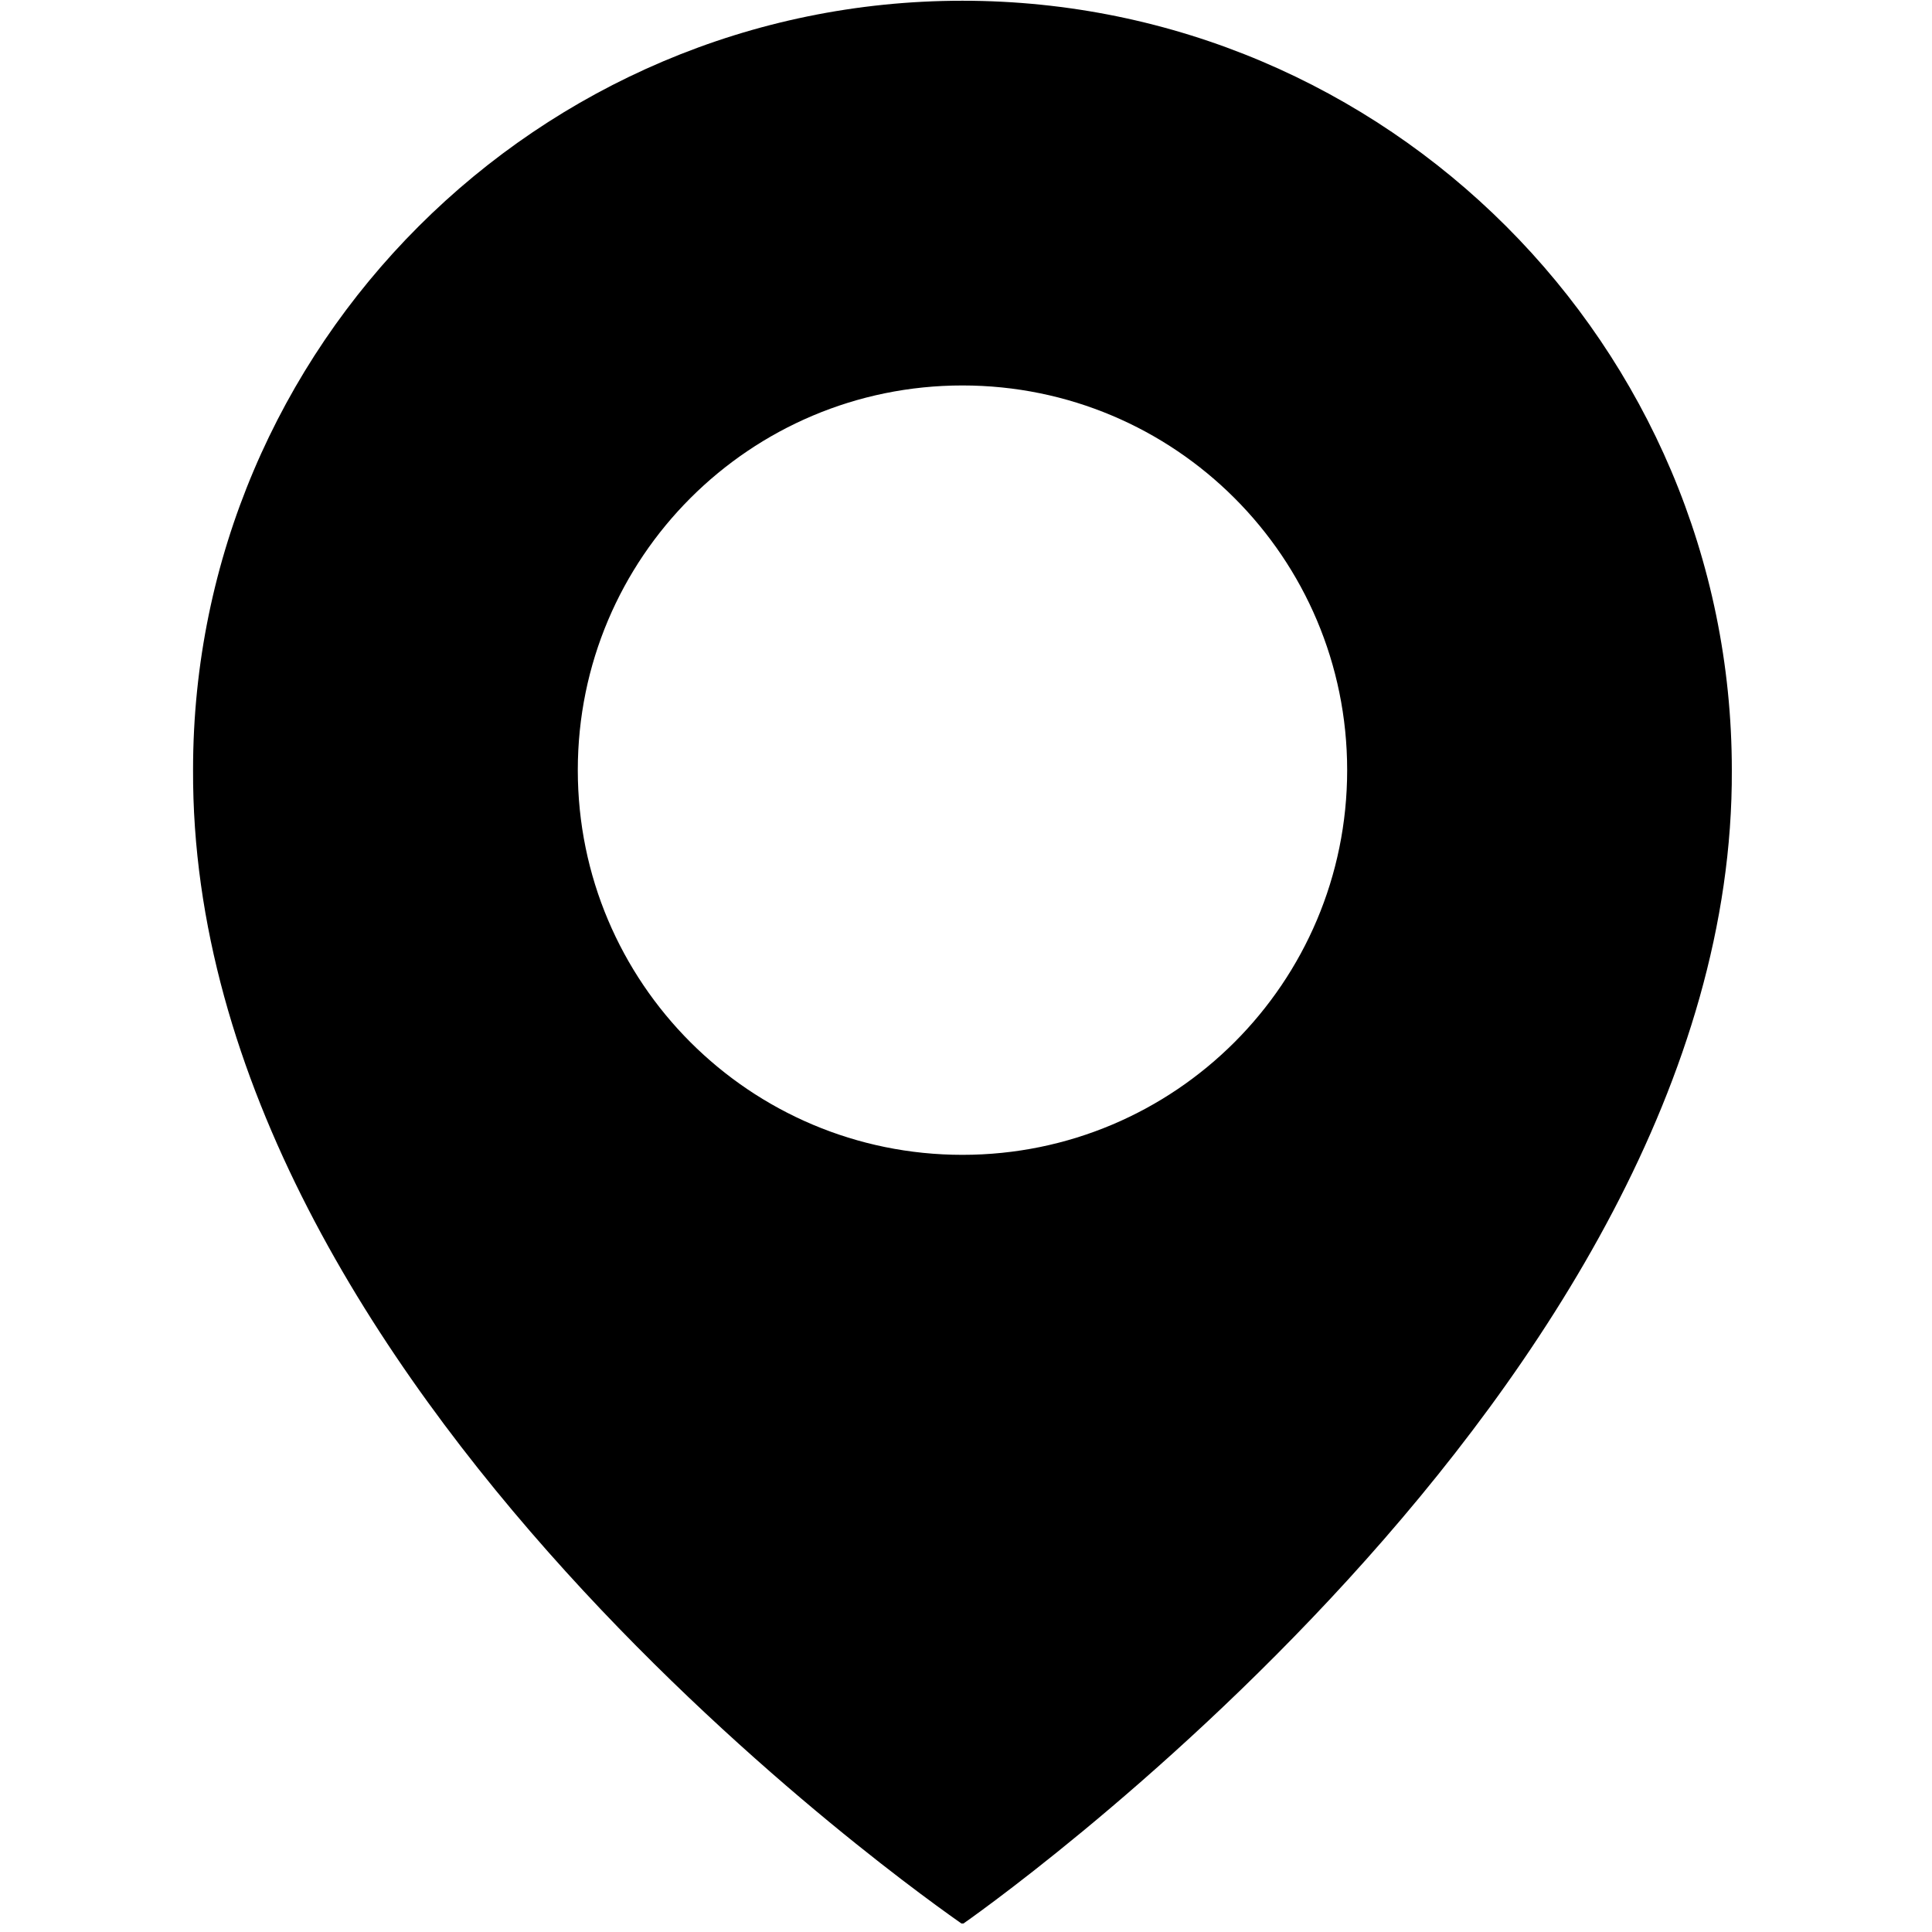 <svg xmlns="http://www.w3.org/2000/svg" xmlns:xlink="http://www.w3.org/1999/xlink" width="150" zoomAndPan="magnify" viewBox="0 0 112.5 112.5" height="150" preserveAspectRatio="xMidYMid meet" version="1.0"><defs><clipPath id="897d862cf8"><path d="M 11 0 L 101 0 L 101 112.004 L 11 112.004 Z M 11 0 " clip-rule="nonzero"/></clipPath></defs><g clip-path="url(#897d862cf8)"><path fill="#000000" d="M 56.043 0.043 C 31.344 0.043 11.242 20.141 11.242 44.816 C 11.082 80.91 54.344 110.836 56.043 112.047 C 56.043 112.047 101.008 80.91 100.844 44.844 C 100.844 20.141 80.746 0.043 56.043 0.043 Z M 56.043 67.246 C 43.668 67.246 33.645 57.223 33.645 44.844 C 33.645 32.469 43.668 22.445 56.043 22.445 C 68.422 22.445 78.445 32.469 78.445 44.844 C 78.445 57.223 68.422 67.246 56.043 67.246 Z M 56.043 67.246 " fill-opacity="1" fill-rule="nonzero"/></g></svg>